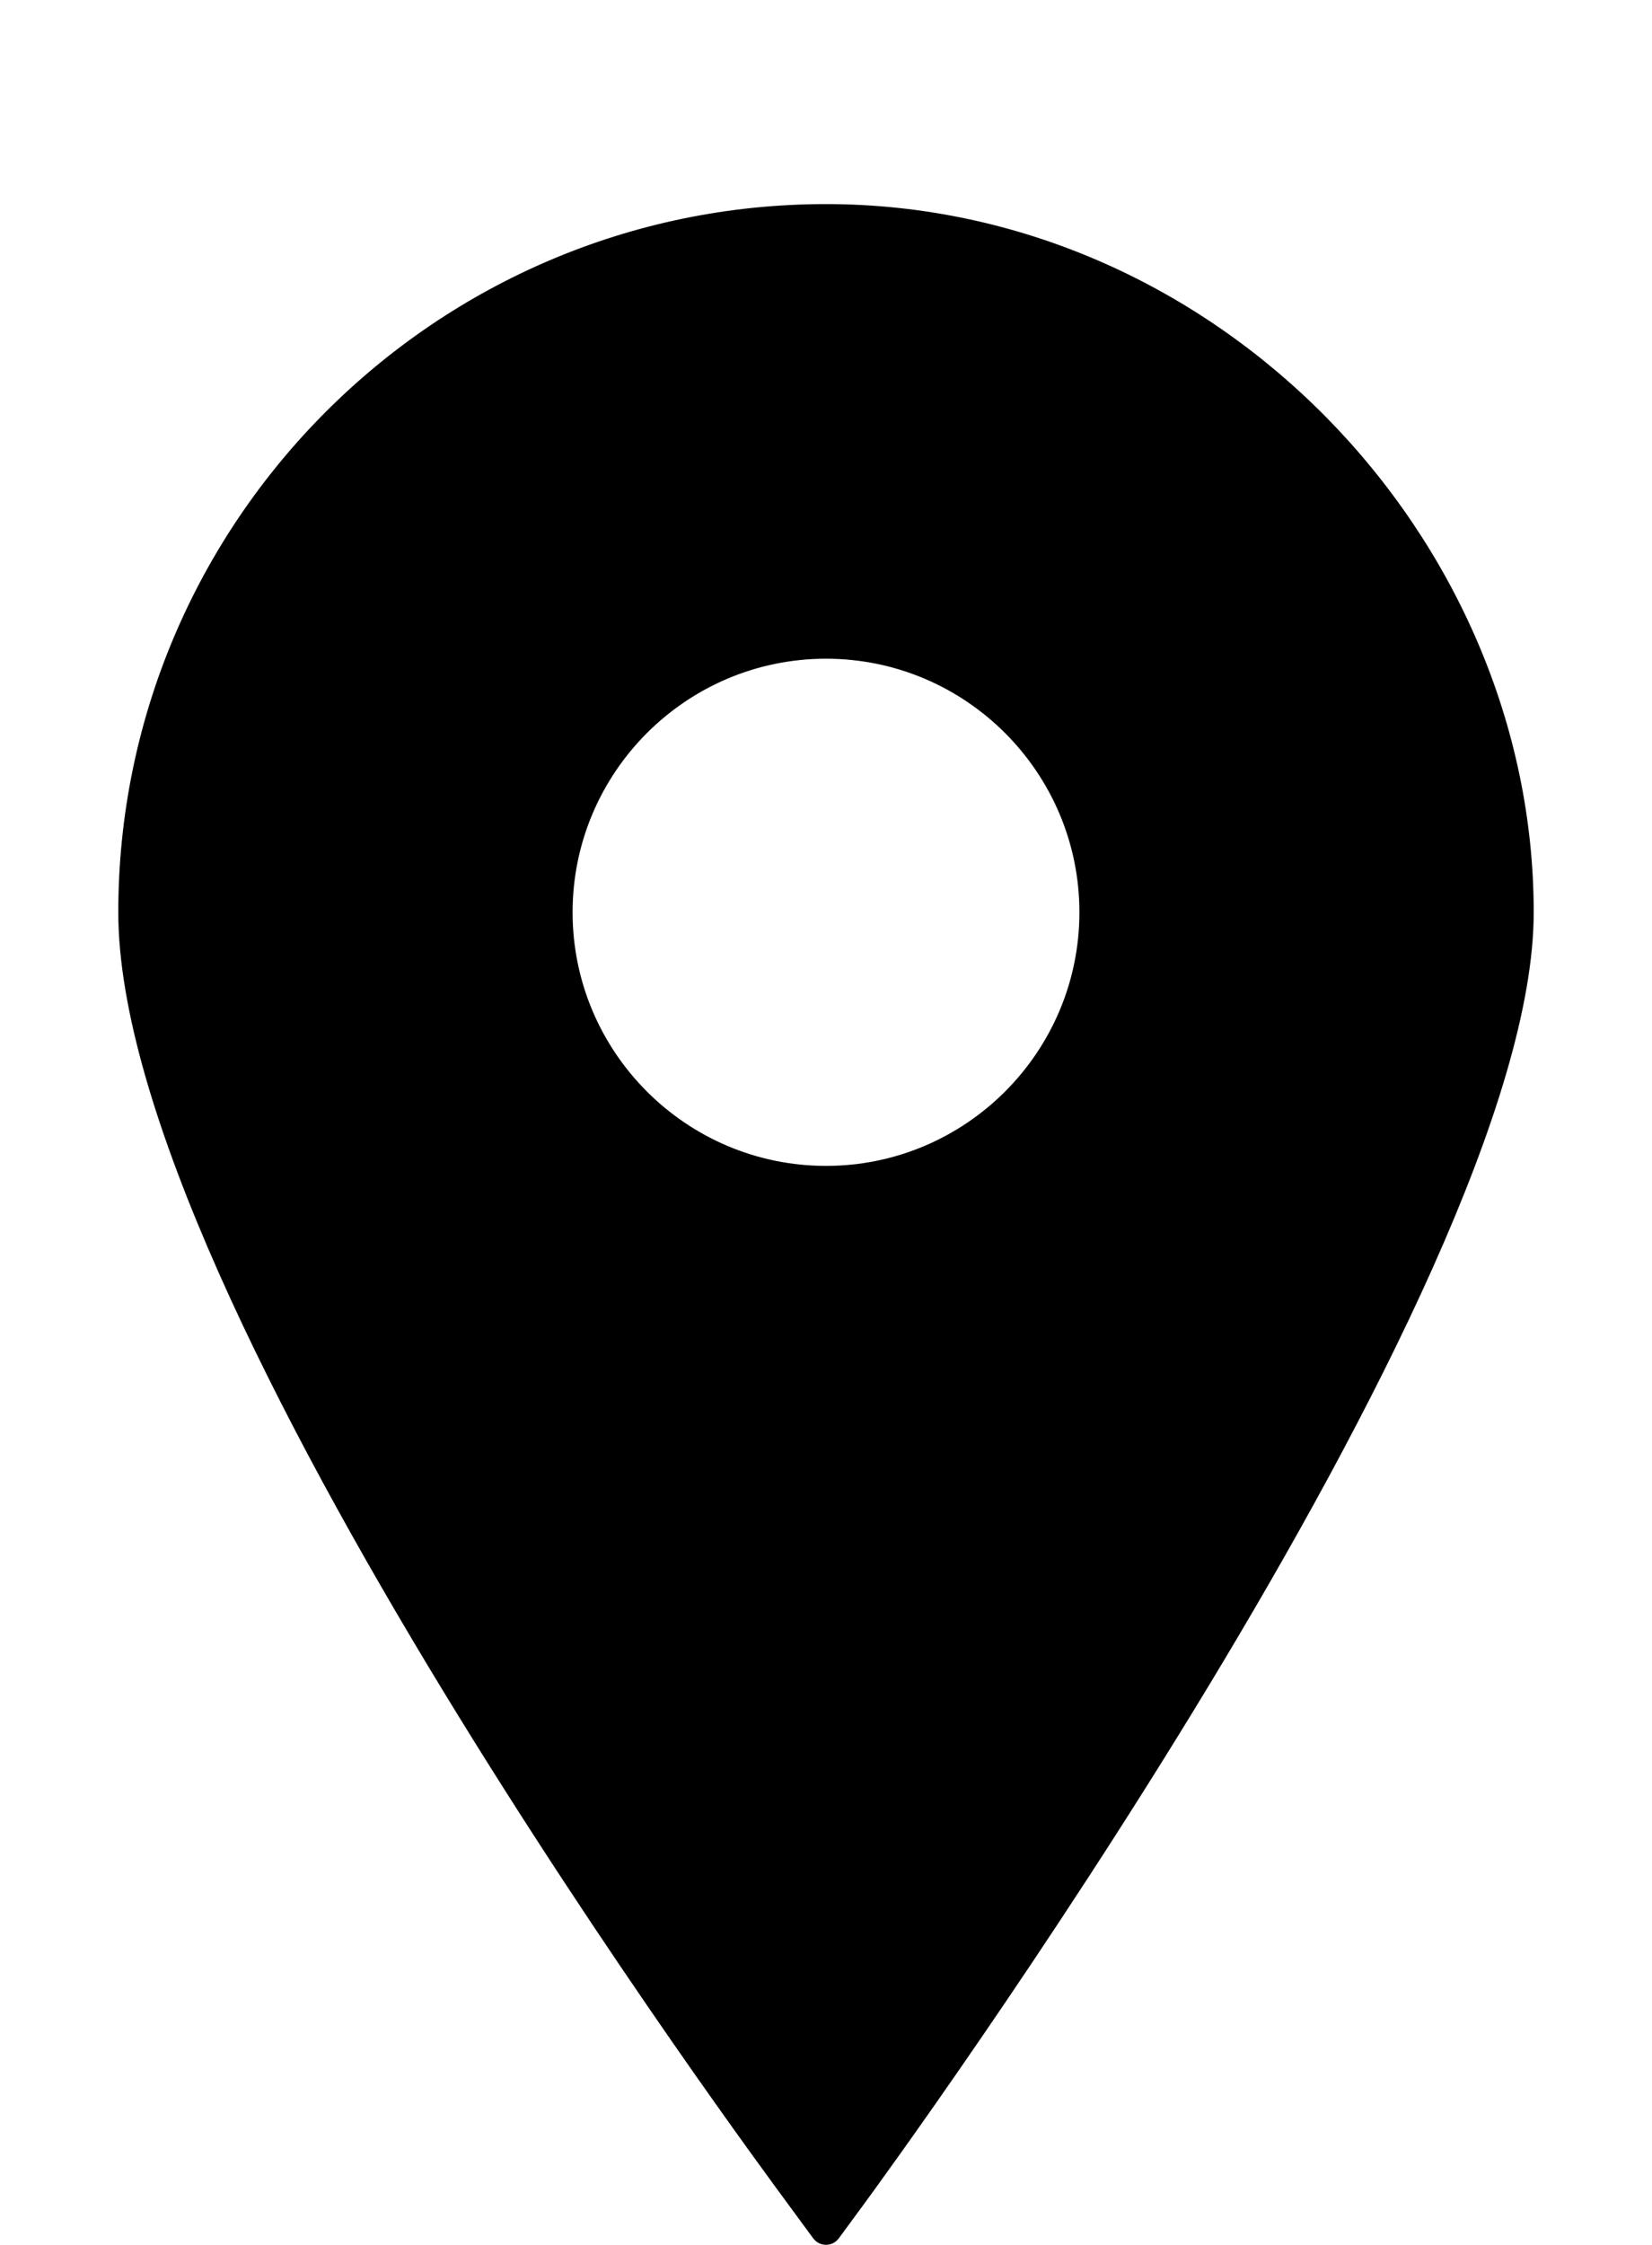 <?xml version="1.0" encoding="UTF-8"?>
<svg id="Capa_1" xmlns="http://www.w3.org/2000/svg" version="1.1" viewBox="0 0 648 880">
  <!-- Generator: Adobe Illustrator 29.1.0, SVG Export Plug-In . SVG Version: 2.1.0 Build 142)  -->
  <path d="M324,80c-153.1,0-277.6,124.6-277.6,277.6s251.9,491.6,262.6,506.2l10,13.6c1.2,1.6,3,2.5,5,2.5s3.8-.9,5-2.5l10-13.6c10.7-14.6,262.6-358.9,262.6-506.2S477.1,80,324,80ZM324,258.2c54.8,0,99.4,44.6,99.4,99.4s-44.6,99.4-99.4,99.4-99.4-44.6-99.4-99.4c0-54.8,44.6-99.4,99.4-99.4Z"/>
</svg>